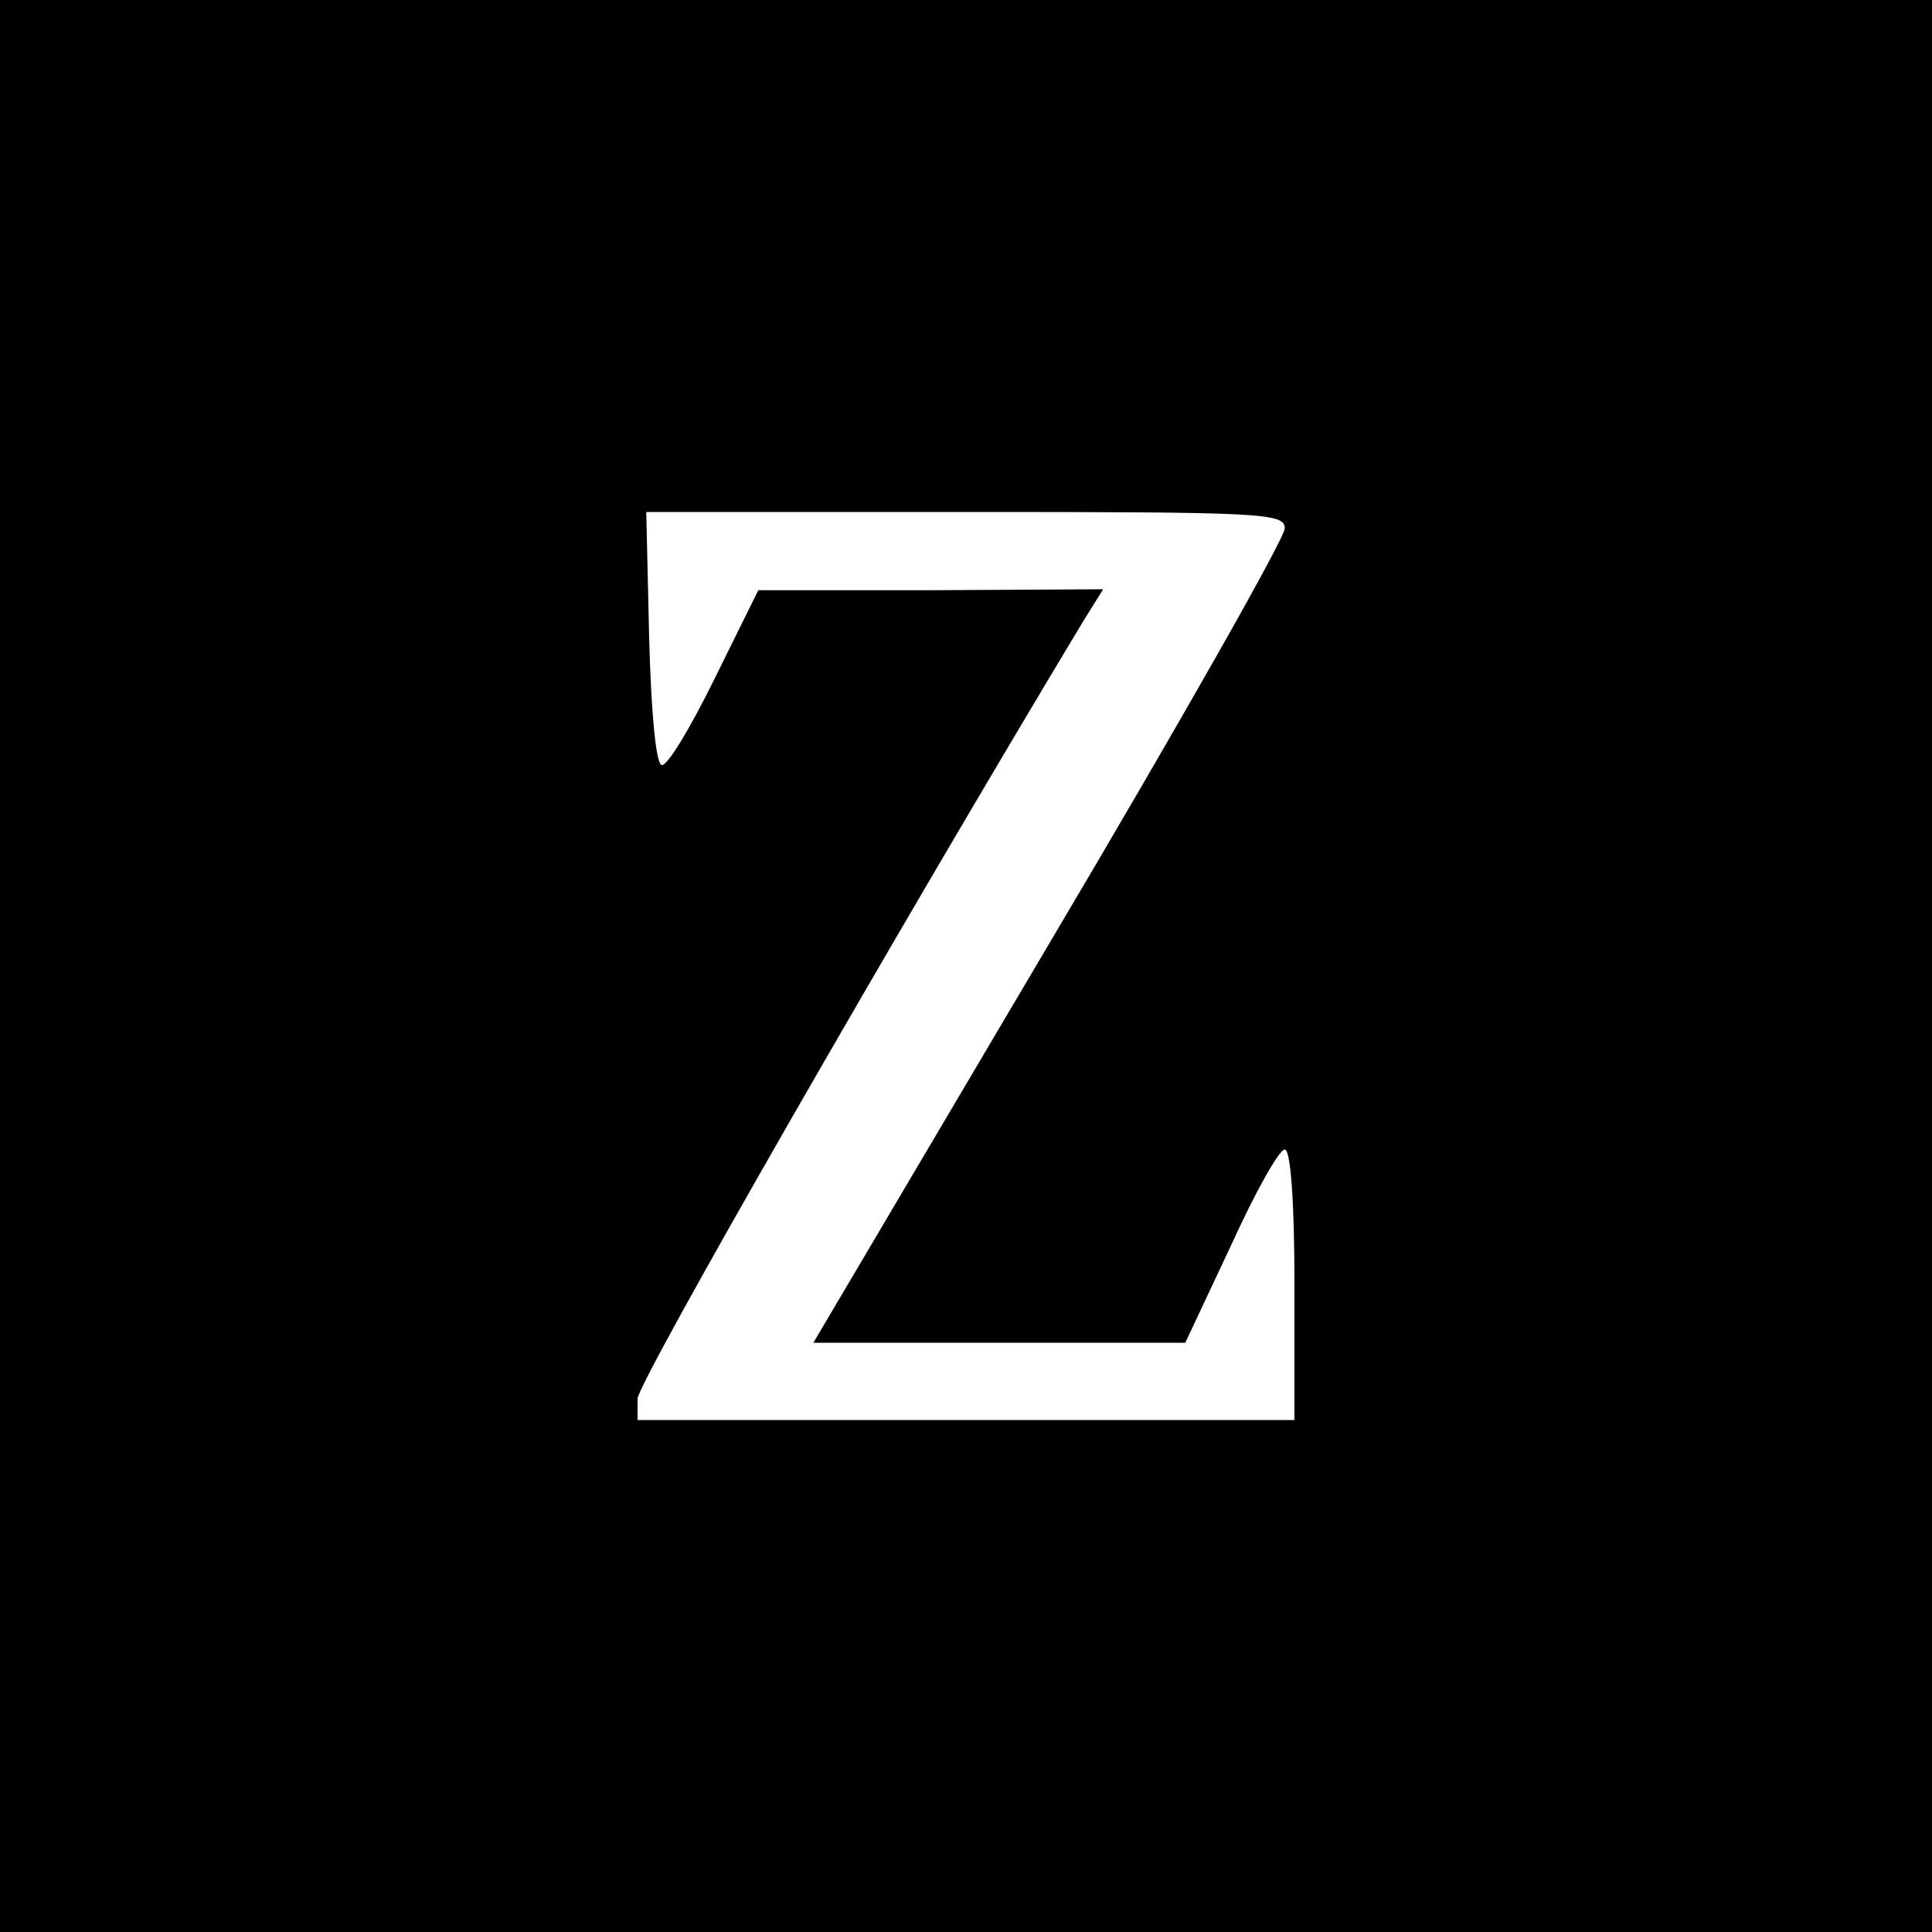 <?xml version="1.0" standalone="no"?>
<!DOCTYPE svg PUBLIC "-//W3C//DTD SVG 20010904//EN"
 "http://www.w3.org/TR/2001/REC-SVG-20010904/DTD/svg10.dtd">
<svg version="1.0" xmlns="http://www.w3.org/2000/svg"
 width="200pt" height="200pt" viewBox="0 0 200 200"
 preserveAspectRatio="xMidYMid meet">

<g transform="translate(0,200) scale(0.1,-0.1)"
fill="#000000" stroke="none">
<path d="M0 1000 l0 -1000 1000 0 1000 0 0 1000 0 1000 -1000 0 -1000 0 0
-1000z m1330 453 c0 -10 -110 -204 -244 -430 l-244 -413 192 0 193 0 47 100
c25 55 50 100 56 100 6 0 10 -53 10 -140 l0 -140 -340 0 -340 0 0 22 c0 17
273 492 462 806 l20 32 -179 -1 -178 0 -45 -91 c-25 -51 -49 -91 -55 -90 -6 1
-11 55 -13 132 l-3 130 331 0 c308 0 330 -1 330 -17z"/>
</g>
</svg>
